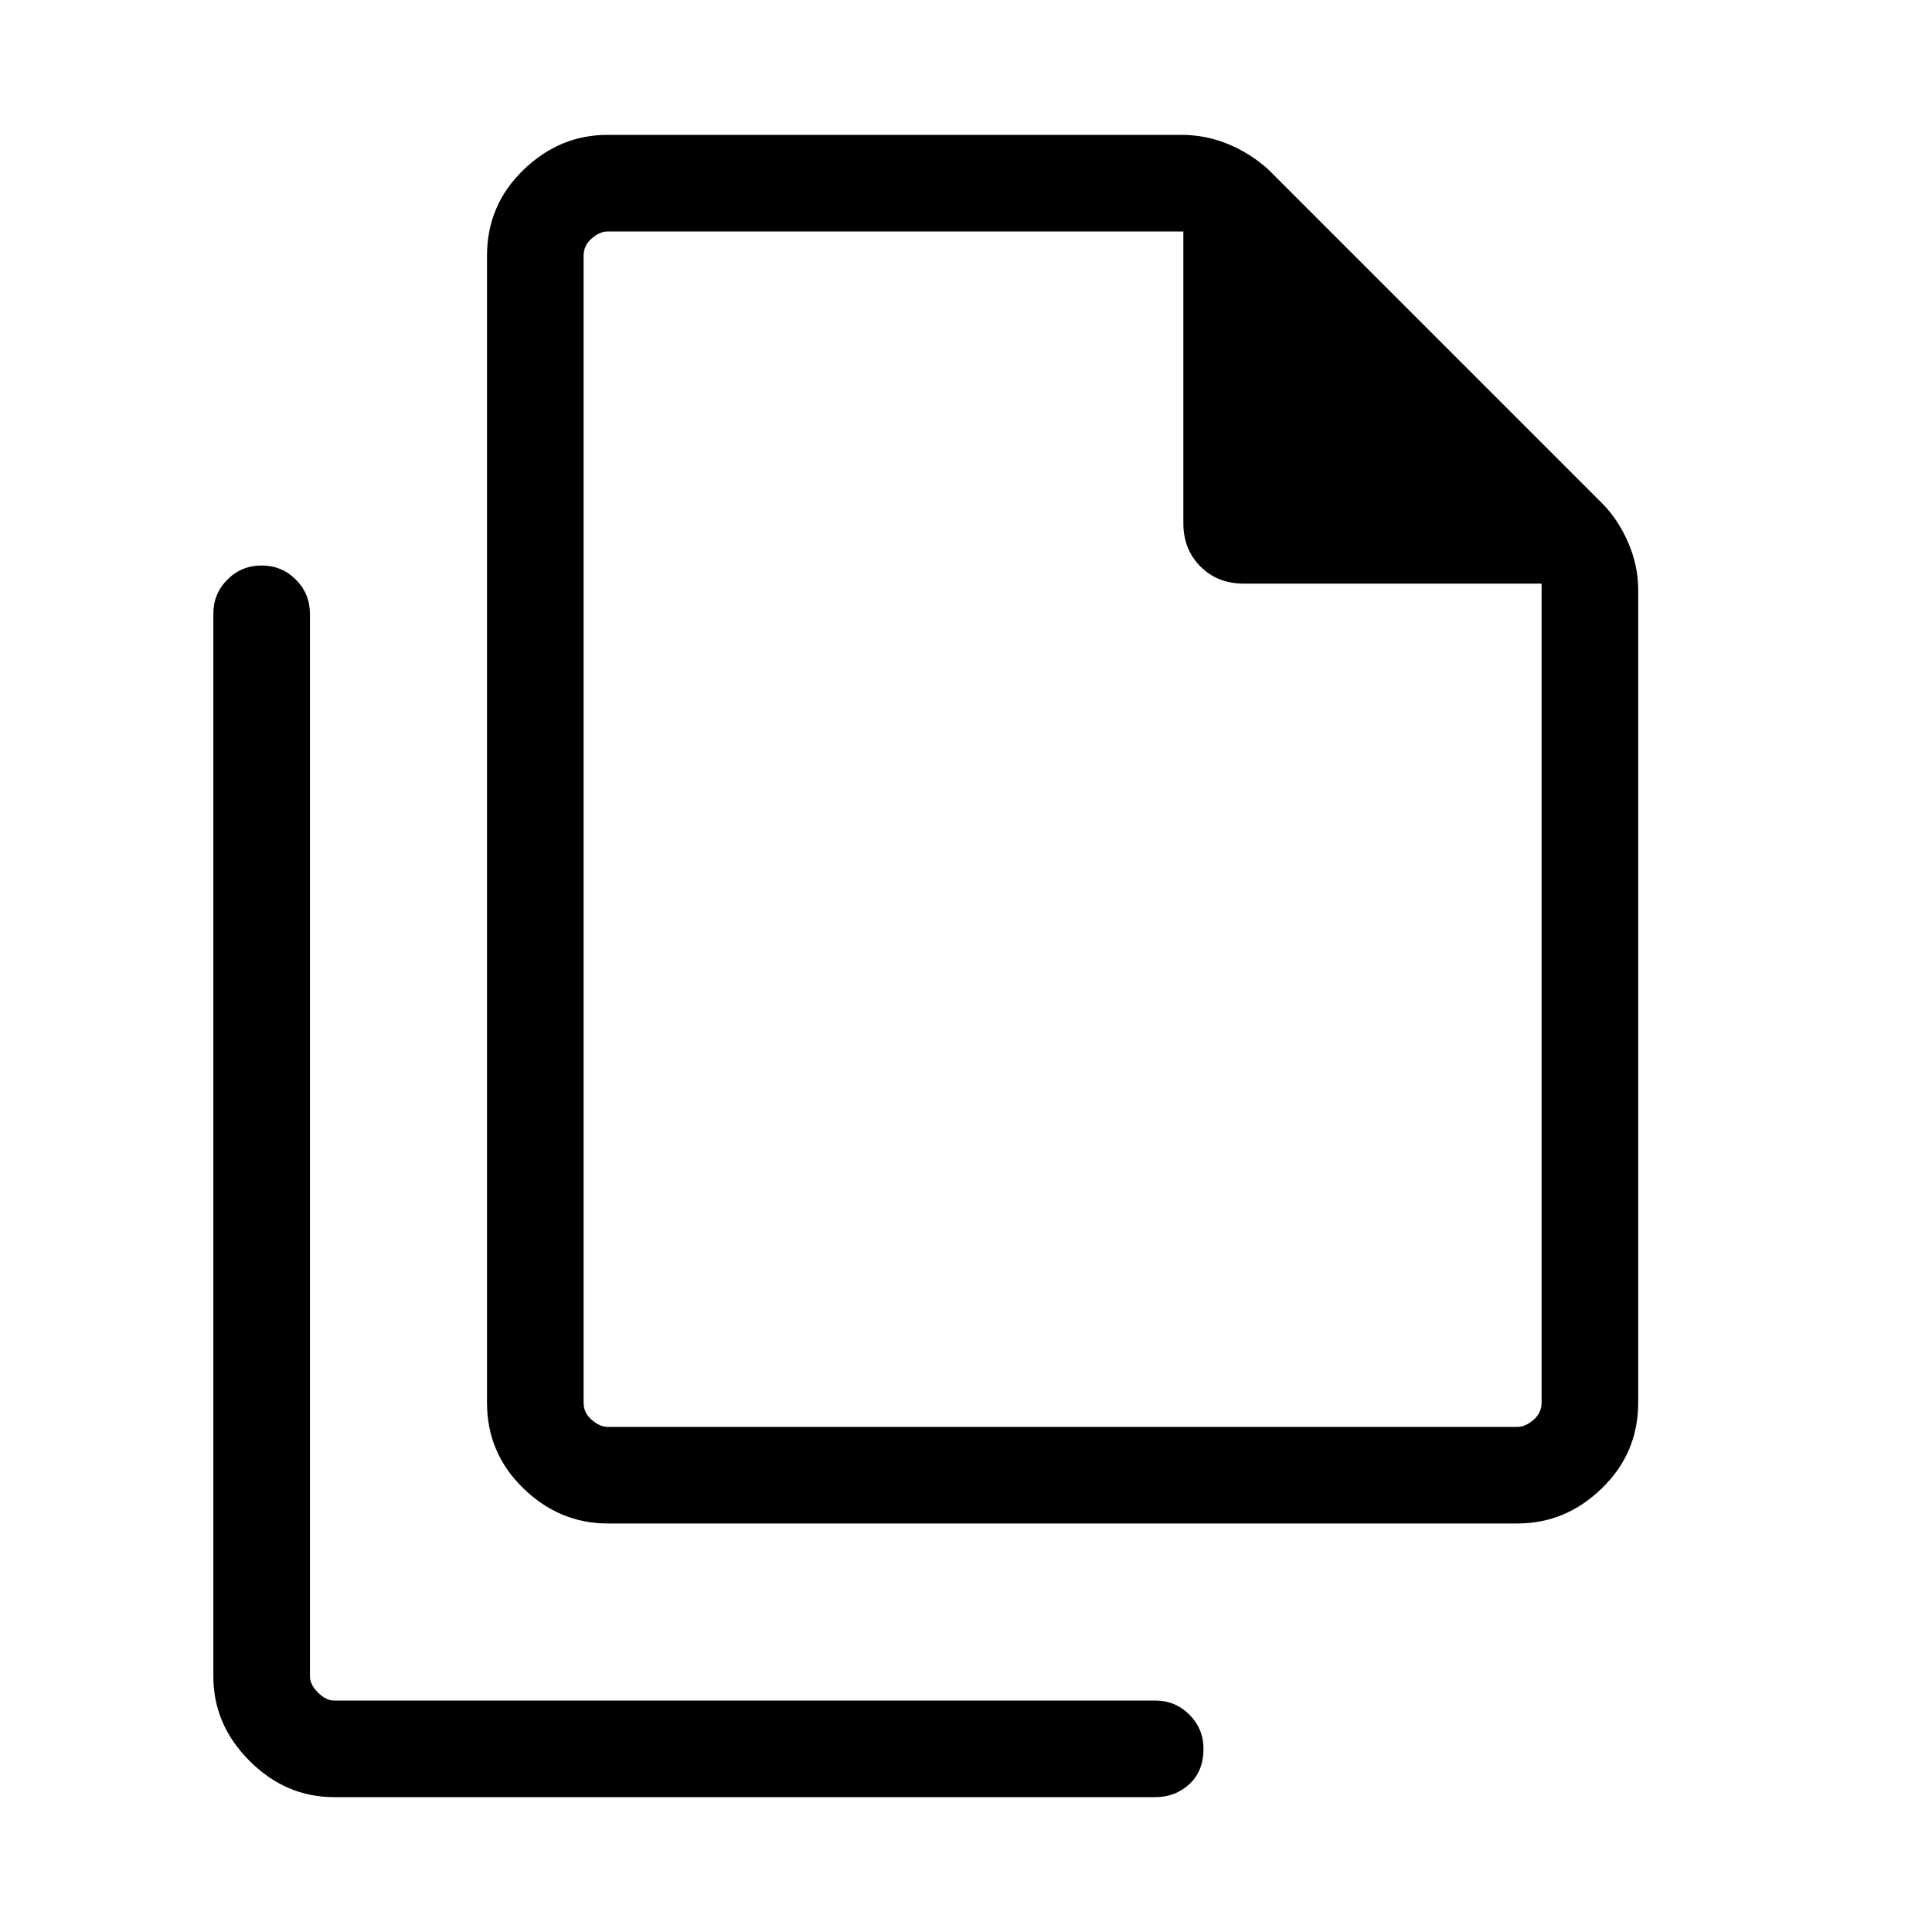 <svg xmlns="http://www.w3.org/2000/svg" height="40" width="40"><path d="M31.417 31.542H12.583q-1 0-1.75-.73-.75-.729-.75-1.77V5.292q0-1.042.75-1.771.75-.729 1.75-.729h11.875q.5 0 .959.187.458.188.833.521l6.917 6.917q.333.333.541.812.209.479.209.979v16.834q0 1.041-.75 1.77-.75.73-1.75.73ZM24.5 4.792H12.583q-.166 0-.333.146-.167.145-.167.354v23.75q0 .208.167.354t.333.146h18.834q.166 0 .333-.146t.167-.354V12.083H25.75q-.542 0-.896-.354t-.354-.896ZM6.917 37.208q-1 0-1.75-.75t-.75-1.75v-22q0-.416.291-.708.292-.292.709-.292.416 0 .708.292t.292.708v22q0 .167.166.334.167.166.334.166h17q.416 0 .708.292t.292.708q0 .459-.292.73-.292.27-.708.27Zm5.166-32.416v7.291-7.291 24.75-24.75Z"/></svg>